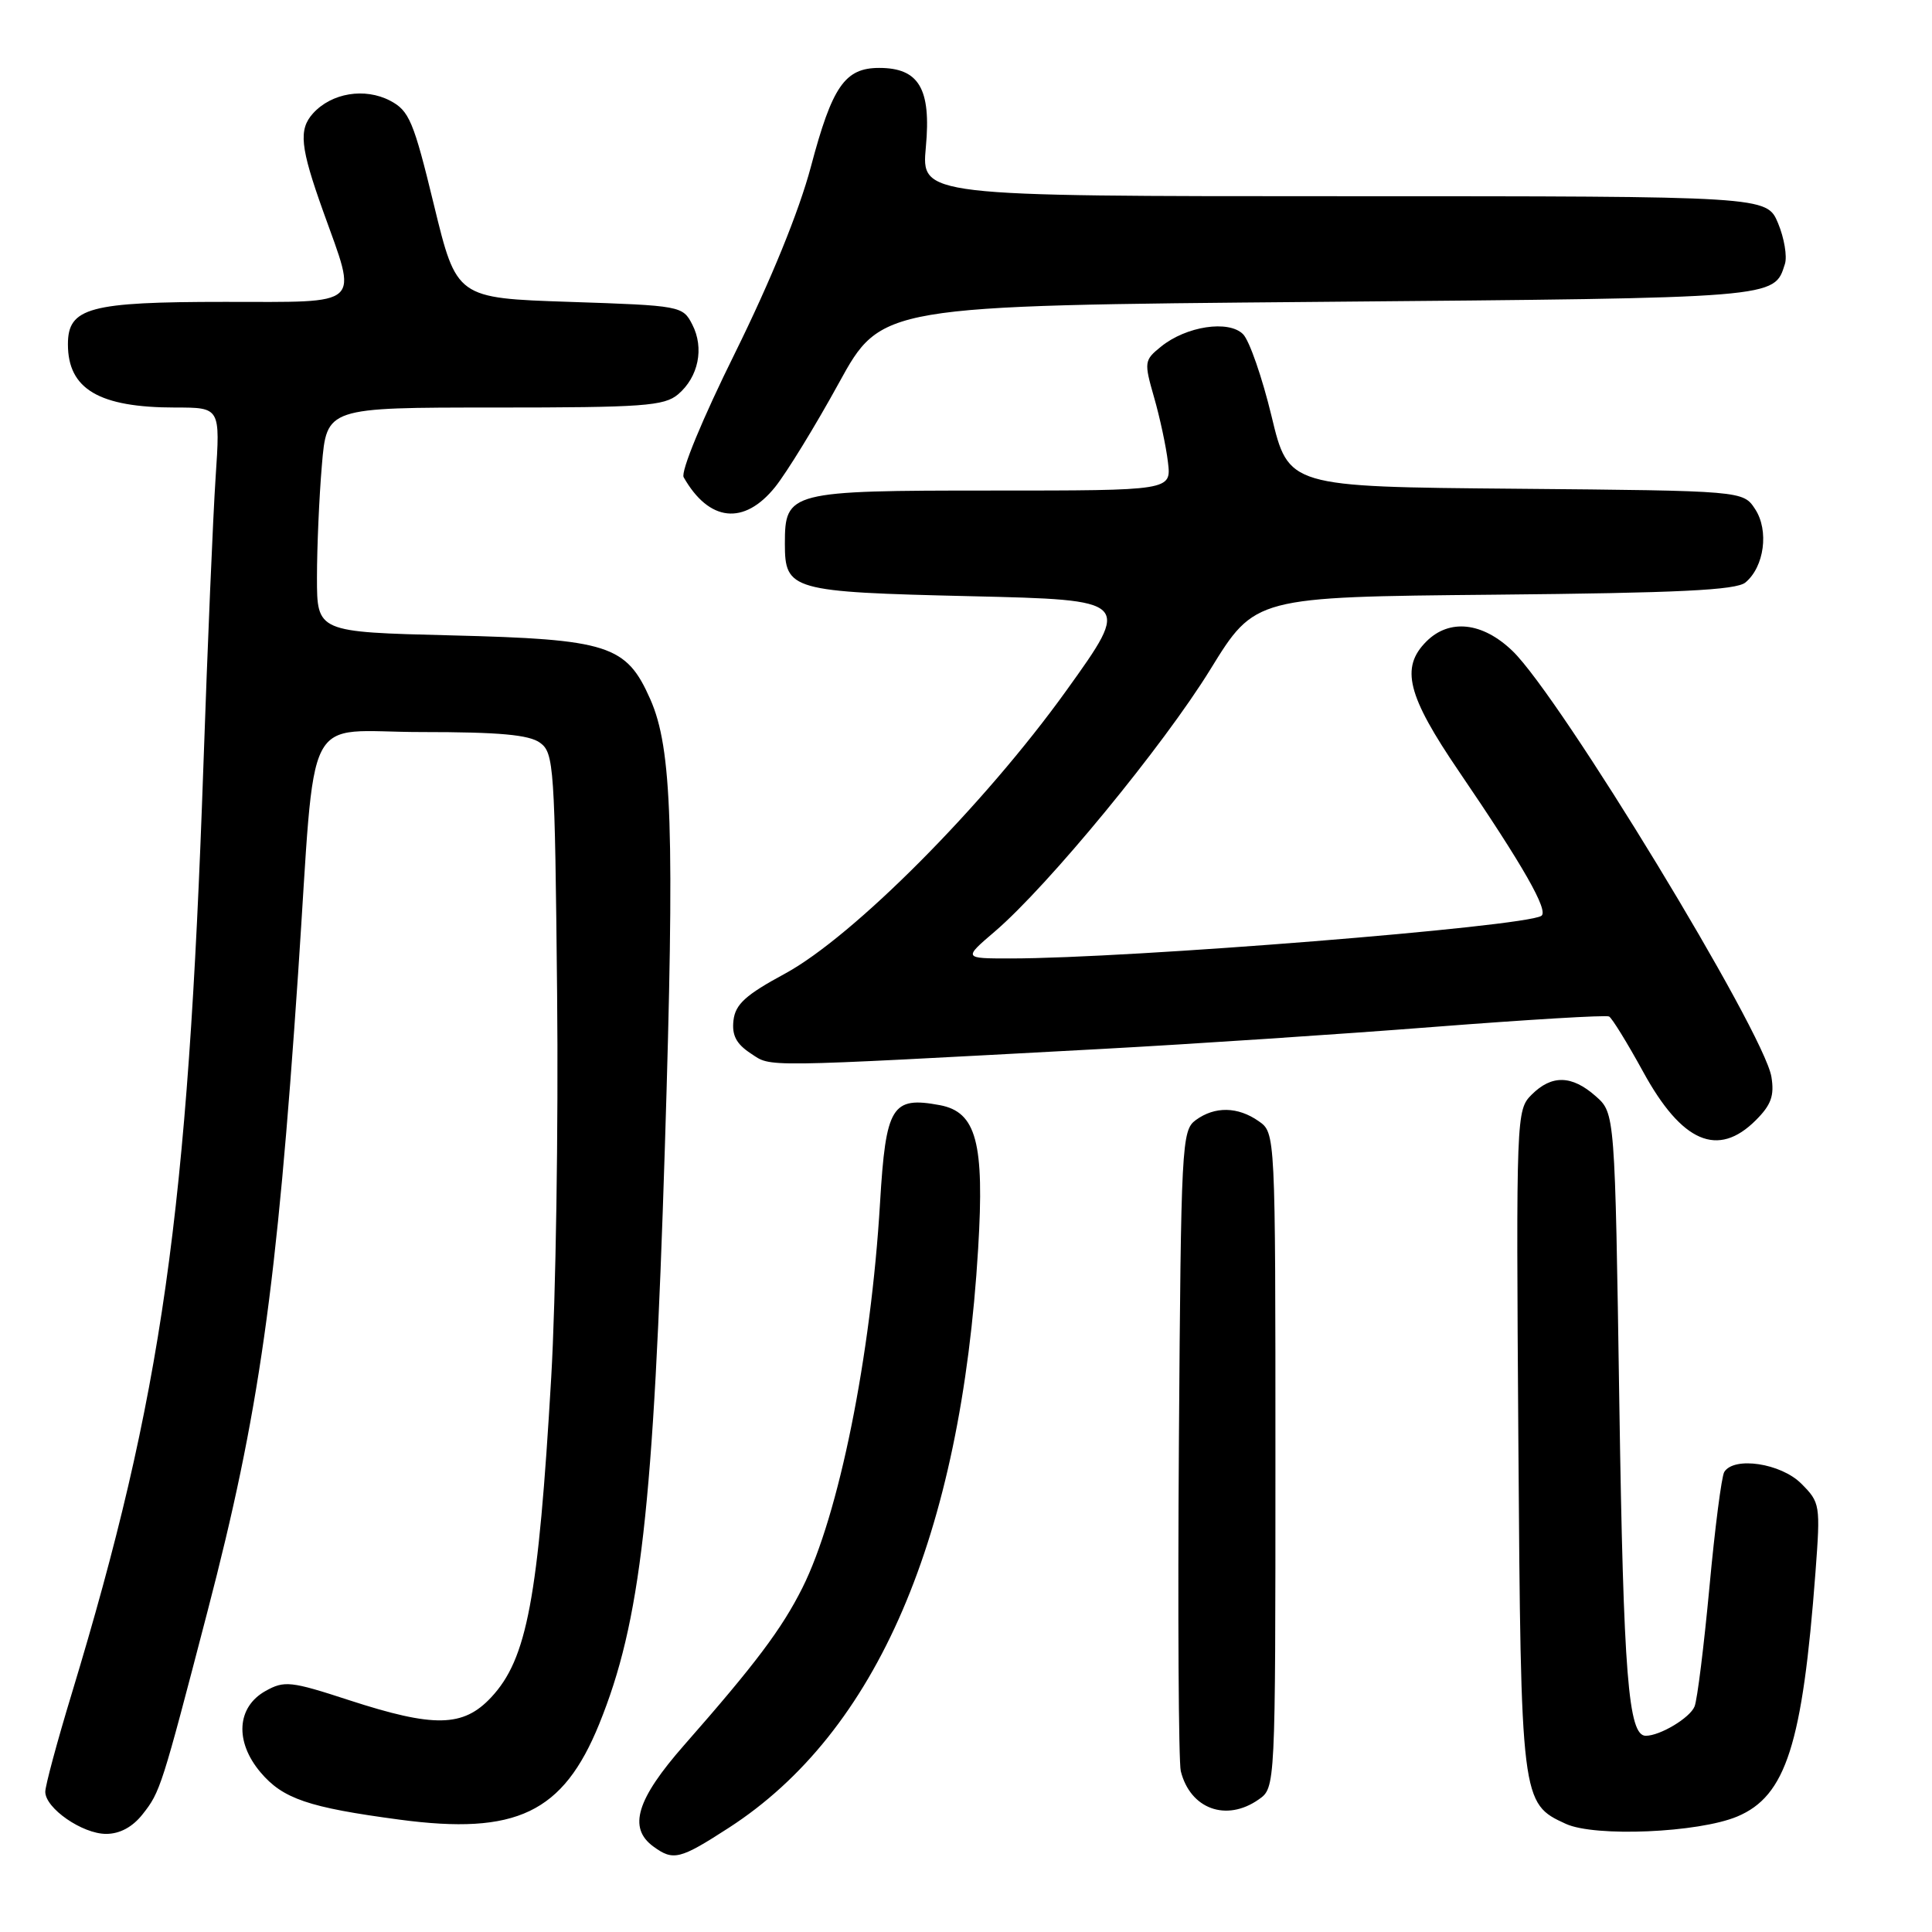 <?xml version="1.0" encoding="UTF-8" standalone="no"?>
<!DOCTYPE svg PUBLIC "-//W3C//DTD SVG 1.1//EN" "http://www.w3.org/Graphics/SVG/1.1/DTD/svg11.dtd" >
<svg xmlns="http://www.w3.org/2000/svg" xmlns:xlink="http://www.w3.org/1999/xlink" version="1.1" viewBox="0 0 256 256">
 <g >
 <path fill="currentColor"
d=" M 96.59 242.18 C 116.18 229.51 127.32 203.62 129.61 165.44 C 130.46 151.40 129.37 147.35 124.54 146.44 C 118.17 145.25 117.38 146.54 116.61 159.38 C 115.40 179.73 111.15 200.77 106.32 210.40 C 103.59 215.85 100.08 220.51 90.66 231.23 C 84.35 238.41 83.19 242.20 86.57 244.67 C 89.22 246.61 90.08 246.39 96.59 242.18 Z  M 18.91 240.38 C 21.24 237.43 21.42 236.85 27.50 213.50 C 34.34 187.27 36.67 170.79 39.50 129.00 C 41.92 93.08 39.91 97.00 55.90 97.00 C 66.16 97.00 70.11 97.36 71.56 98.42 C 73.40 99.76 73.52 101.51 73.82 131.67 C 74.00 149.18 73.65 172.05 73.04 182.50 C 71.33 211.87 69.84 219.82 65.08 224.91 C 61.38 228.87 57.53 228.95 46.25 225.28 C 38.54 222.76 37.68 222.67 35.19 224.06 C 31.37 226.19 31.08 230.76 34.51 234.83 C 37.47 238.34 40.85 239.50 52.93 241.11 C 68.42 243.18 74.61 240.21 79.39 228.46 C 84.90 214.90 86.60 199.96 88.10 151.96 C 89.41 110.04 89.05 99.17 86.17 92.66 C 82.99 85.46 80.65 84.71 59.75 84.19 C 42.00 83.75 42.00 83.75 42.00 76.53 C 42.00 72.55 42.29 65.86 42.65 61.65 C 43.29 54.00 43.29 54.00 65.54 54.00 C 85.26 54.00 88.01 53.80 89.85 52.25 C 92.55 49.96 93.34 46.12 91.73 43.00 C 90.47 40.54 90.21 40.49 75.47 40.00 C 60.50 39.50 60.50 39.50 57.50 27.16 C 54.80 16.03 54.22 14.67 51.69 13.34 C 48.33 11.59 43.94 12.31 41.48 15.02 C 39.54 17.17 39.78 19.50 42.82 28.00 C 47.41 40.80 48.28 40.00 29.80 40.00 C 11.83 40.00 9.00 40.76 9.00 45.62 C 9.00 51.57 13.14 54.00 23.24 54.00 C 29.19 54.00 29.19 54.00 28.57 63.25 C 28.23 68.34 27.50 85.55 26.95 101.50 C 24.89 160.87 21.48 184.90 9.50 224.43 C 7.57 230.78 6.00 236.62 6.00 237.42 C 6.00 239.60 10.91 243.00 14.06 243.00 C 15.88 243.00 17.57 242.09 18.91 240.38 Z  M 230.19 240.70 C 236.65 237.99 238.84 231.16 240.56 208.33 C 241.23 199.38 241.18 199.09 238.67 196.58 C 235.98 193.89 229.76 192.95 228.47 195.05 C 228.12 195.62 227.23 202.48 226.51 210.30 C 225.78 218.11 224.90 225.23 224.54 226.11 C 223.94 227.62 219.97 230.00 218.07 230.00 C 215.76 230.00 215.12 222.02 214.57 186.00 C 213.99 147.50 213.99 147.50 211.44 145.25 C 208.27 142.45 205.61 142.39 202.94 145.06 C 200.92 147.08 200.89 147.83 201.19 190.81 C 201.53 238.70 201.56 238.96 207.48 241.67 C 211.34 243.44 225.05 242.85 230.19 240.70 Z  M 166.78 238.44 C 169.00 236.89 169.00 236.89 169.00 193.50 C 169.00 150.11 169.00 150.11 166.78 148.56 C 164.01 146.62 160.97 146.57 158.44 148.42 C 156.58 149.78 156.49 151.59 156.21 191.17 C 156.05 213.90 156.17 233.48 156.46 234.68 C 157.71 239.70 162.49 241.45 166.78 238.44 Z  M 232.66 148.43 C 234.69 146.40 235.13 145.18 234.72 142.68 C 233.74 136.75 206.74 92.34 200.41 86.25 C 196.44 82.43 192.05 81.95 189.00 85.00 C 185.54 88.46 186.46 92.15 193.32 102.22 C 201.84 114.73 205.26 120.72 204.23 121.36 C 201.88 122.81 149.65 127.00 133.86 127.00 C 127.64 127.00 127.64 127.00 131.83 123.42 C 138.89 117.37 154.18 98.78 160.39 88.68 C 166.29 79.10 166.29 79.10 197.99 78.80 C 222.42 78.57 230.06 78.20 231.28 77.18 C 233.78 75.10 234.42 70.30 232.57 67.47 C 230.97 65.03 230.97 65.03 200.85 64.76 C 170.73 64.50 170.73 64.50 168.49 55.16 C 167.25 50.02 165.55 45.12 164.71 44.28 C 162.80 42.37 157.18 43.22 153.84 45.93 C 151.61 47.73 151.58 47.97 152.92 52.65 C 153.69 55.32 154.52 59.19 154.76 61.25 C 155.21 65.00 155.21 65.00 131.43 65.00 C 104.58 65.00 104.00 65.15 104.00 72.03 C 104.00 78.22 104.79 78.44 128.61 79.00 C 149.91 79.50 149.91 79.50 141.30 91.50 C 130.40 106.68 113.08 124.10 104.00 129.02 C 98.80 131.83 97.44 133.07 97.19 135.20 C 96.96 137.18 97.56 138.32 99.47 139.58 C 102.30 141.43 100.07 141.46 146.00 138.99 C 157.82 138.35 177.62 137.04 190.00 136.07 C 202.38 135.11 212.82 134.48 213.21 134.69 C 213.60 134.90 215.62 138.18 217.71 141.99 C 222.85 151.40 227.63 153.46 232.66 148.43 Z  M 102.71 64.53 C 104.24 62.62 108.04 56.43 111.14 50.78 C 116.78 40.50 116.78 40.50 174.74 40.00 C 235.83 39.47 235.06 39.54 236.51 34.98 C 236.83 33.97 236.42 31.54 235.60 29.57 C 234.10 26.00 234.10 26.00 178.09 26.00 C 122.08 26.00 122.08 26.00 122.68 19.49 C 123.40 11.76 121.77 9.00 116.50 9.00 C 111.95 9.00 110.27 11.43 107.44 22.12 C 105.87 28.01 102.14 37.16 97.41 46.74 C 93.08 55.48 90.17 62.51 90.59 63.24 C 93.95 69.15 98.59 69.65 102.71 64.53 Z "/>
</g>
</svg>
